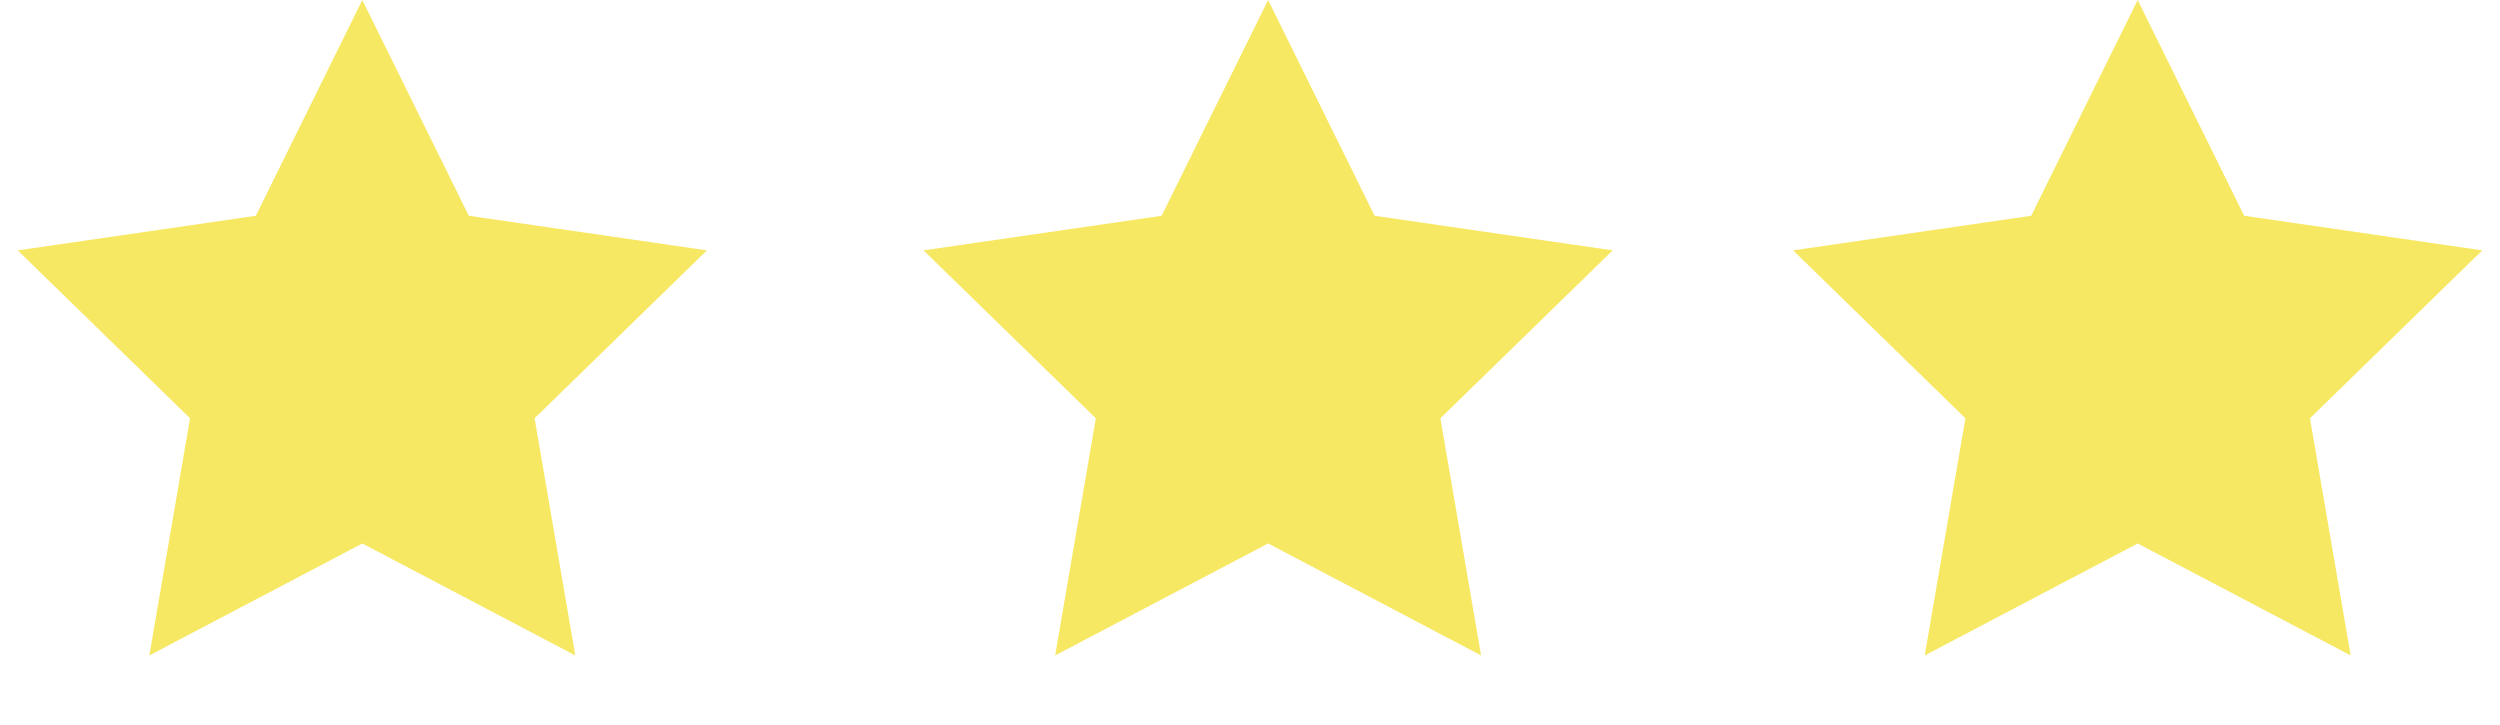 <svg width="69" height="20" viewBox="0 0 69 20" fill="none" xmlns="http://www.w3.org/2000/svg">
  <path d="M10 0L12.939 5.955L19.511 6.91L14.755 11.545L15.878 18.09L10 15L4.122 18.09L5.245 11.545L0.489 6.91L7.061 5.955L10 0Z" fill="#F7E864"/>
  <path d="M35 0L37.939 5.955L44.511 6.91L39.755 11.545L40.878 18.09L35 15L29.122 18.09L30.245 11.545L25.489 6.91L32.061 5.955L35 0Z" fill="#F7E864"/>
  <path d="M59 0L61.939 5.955L68.511 6.91L63.755 11.545L64.878 18.09L59 15L53.122 18.09L54.245 11.545L49.489 6.91L56.061 5.955L59 0Z" fill="#F7E864"/>
</svg>

